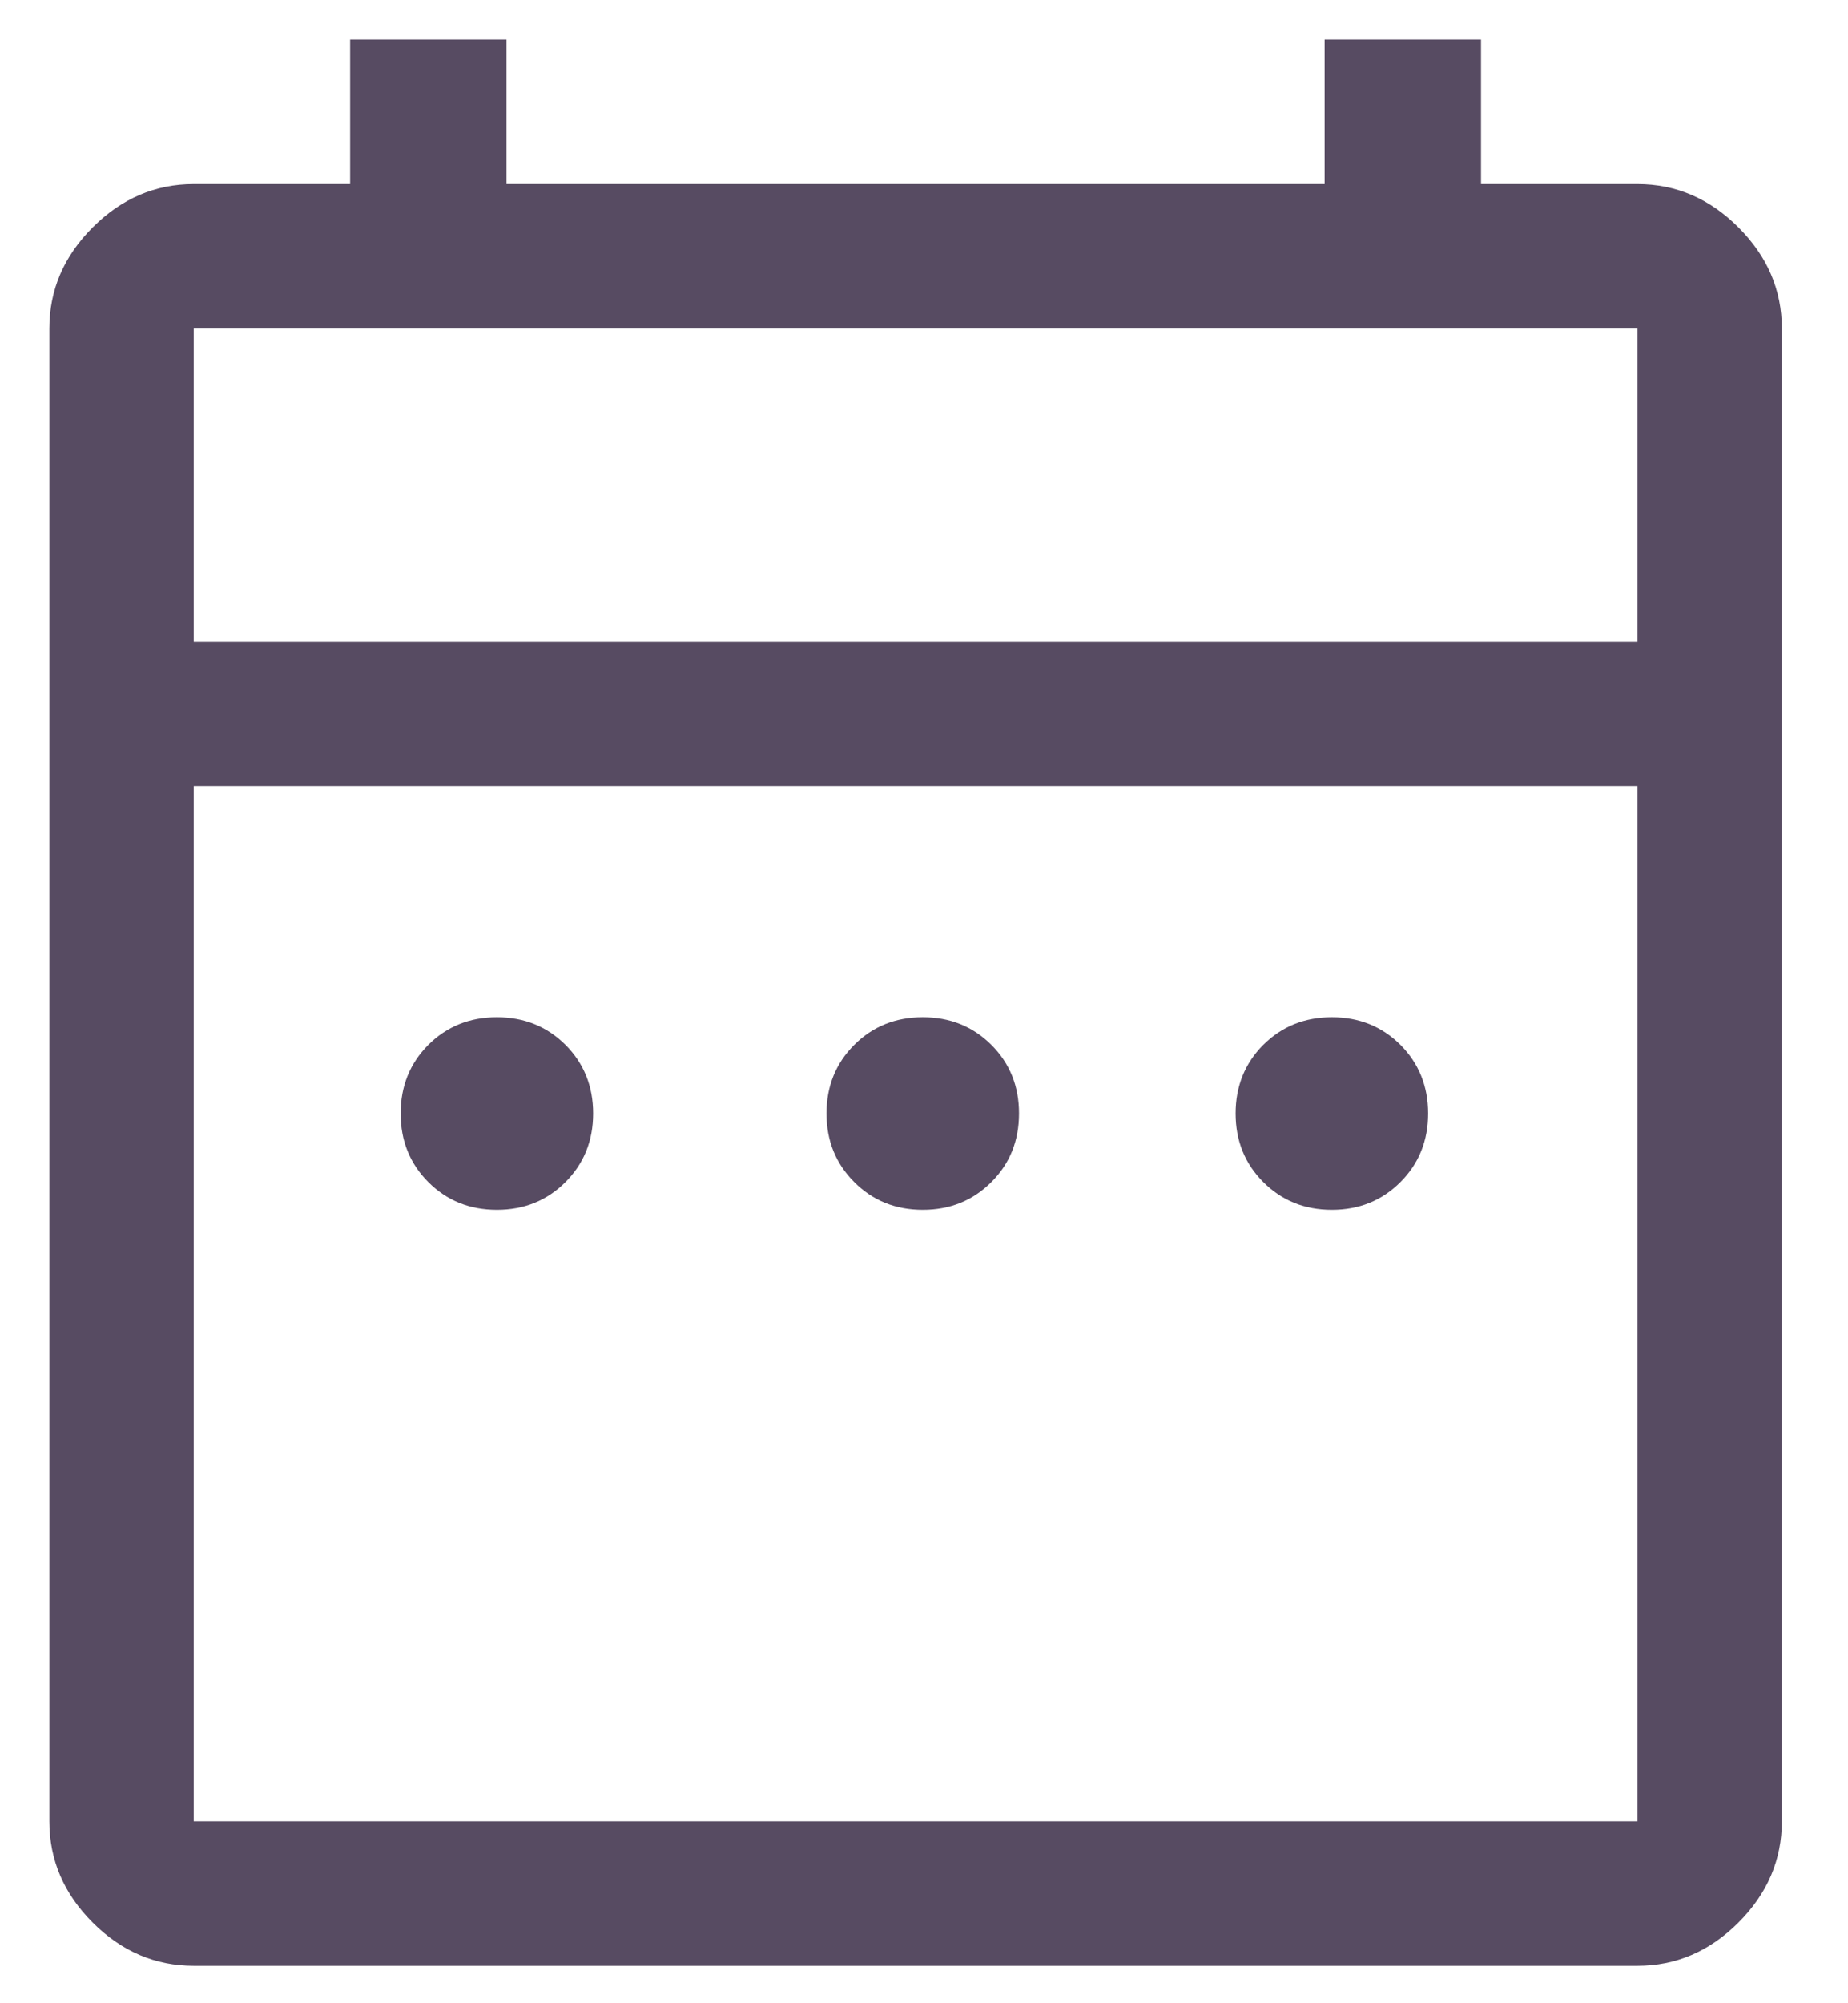 <svg width="24" height="26" viewBox="0 0 24 26" fill="none" xmlns="http://www.w3.org/2000/svg">
<path d="M6.453 15.702C6.099 15.702 5.802 15.582 5.562 15.342C5.323 15.103 5.203 14.806 5.203 14.452C5.203 14.098 5.323 13.801 5.562 13.561C5.802 13.322 6.099 13.202 6.453 13.202C6.807 13.202 7.104 13.322 7.344 13.561C7.583 13.801 7.703 14.098 7.703 14.452C7.703 14.806 7.583 15.103 7.344 15.342C7.104 15.582 6.807 15.702 6.453 15.702ZM11.984 15.702C11.63 15.702 11.333 15.582 11.094 15.342C10.854 15.103 10.734 14.806 10.734 14.452C10.734 14.098 10.854 13.801 11.094 13.561C11.333 13.322 11.63 13.202 11.984 13.202C12.338 13.202 12.635 13.322 12.875 13.561C13.115 13.801 13.234 14.098 13.234 14.452C13.234 14.806 13.115 15.103 12.875 15.342C12.635 15.582 12.338 15.702 11.984 15.702ZM17.297 15.702C16.943 15.702 16.646 15.582 16.406 15.342C16.167 15.103 16.047 14.806 16.047 14.452C16.047 14.098 16.167 13.801 16.406 13.561C16.646 13.322 16.943 13.202 17.297 13.202C17.651 13.202 17.948 13.322 18.188 13.561C18.427 13.801 18.547 14.098 18.547 14.452C18.547 14.806 18.427 15.103 18.188 15.342C17.948 15.582 17.651 15.702 17.297 15.702ZM2.516 25.514C2.016 25.514 1.578 25.327 1.203 24.952C0.828 24.577 0.641 24.139 0.641 23.639V4.264C0.641 3.764 0.828 3.327 1.203 2.952C1.578 2.577 2.016 2.389 2.516 2.389H4.547V0.514H6.578V2.389H17.203V0.514H19.234V2.389H21.266C21.766 2.389 22.203 2.577 22.578 2.952C22.953 3.327 23.141 3.764 23.141 4.264V23.639C23.141 24.139 22.953 24.577 22.578 24.952C22.203 25.327 21.766 25.514 21.266 25.514H2.516ZM2.516 23.639H21.266V10.202H2.516V23.639ZM2.516 8.327H21.266V4.264H2.516V8.327Z" fill="#574B62"/>
</svg>
